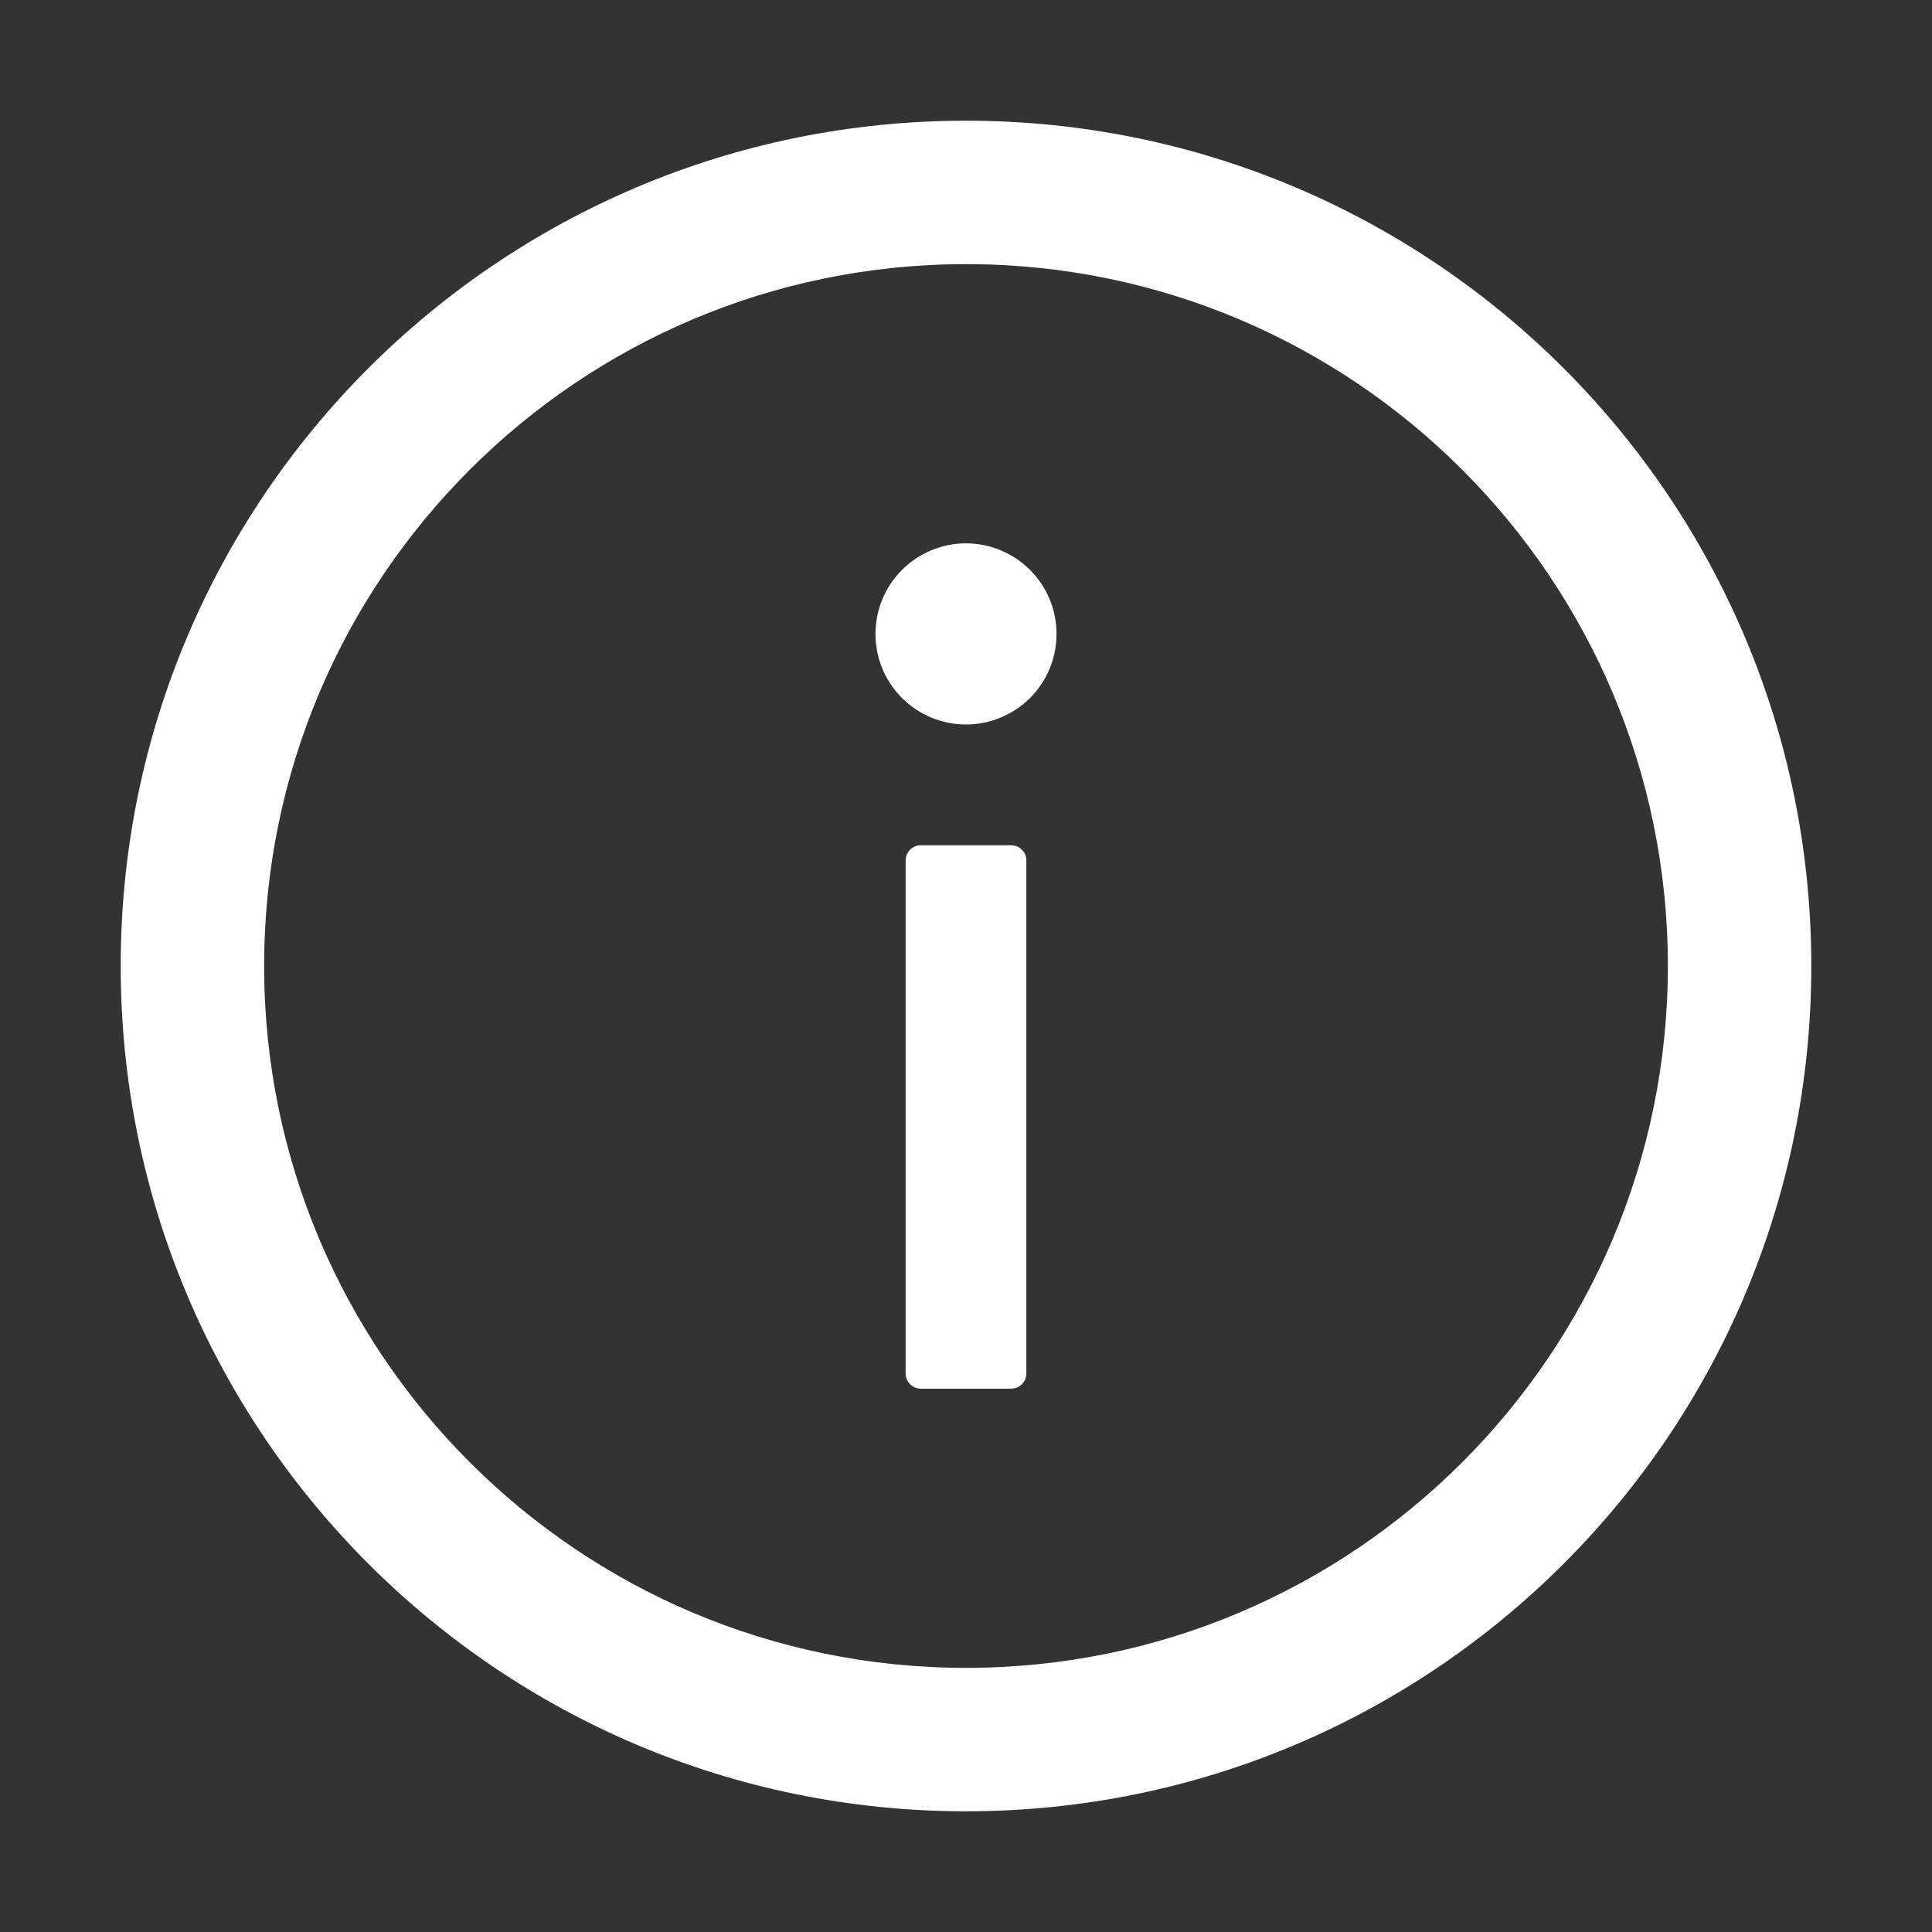 <svg width="21" height="21" viewBox="0 0 21 21" fill="none" xmlns="http://www.w3.org/2000/svg">
<rect x="0" y="0" width="21" height="21" fill="#333333" stroke="none"/>
<path d="M10.5 1.312C5.426 1.312 1.312 5.426 1.312 10.5C1.312 15.574 5.426 19.688 10.5 19.688C15.574 19.688 19.688 15.574 19.688 10.5C19.688 5.426 15.574 1.312 10.5 1.312ZM10.5 18.129C6.288 18.129 2.871 14.712 2.871 10.5C2.871 6.288 6.288 2.871 10.5 2.871C14.712 2.871 18.129 6.288 18.129 10.5C18.129 14.712 14.712 18.129 10.5 18.129Z" fill="white"/>
<path d="M9.516 6.891C9.516 7.152 9.619 7.402 9.804 7.587C9.989 7.771 10.239 7.875 10.5 7.875C10.761 7.875 11.011 7.771 11.196 7.587C11.381 7.402 11.484 7.152 11.484 6.891C11.484 6.63 11.381 6.379 11.196 6.195C11.011 6.01 10.761 5.906 10.5 5.906C10.239 5.906 9.989 6.01 9.804 6.195C9.619 6.379 9.516 6.63 9.516 6.891ZM10.992 9.188H10.008C9.918 9.188 9.844 9.261 9.844 9.352V14.93C9.844 15.02 9.918 15.094 10.008 15.094H10.992C11.082 15.094 11.156 15.02 11.156 14.93V9.352C11.156 9.261 11.082 9.188 10.992 9.188Z" fill="white"/>
</svg>

